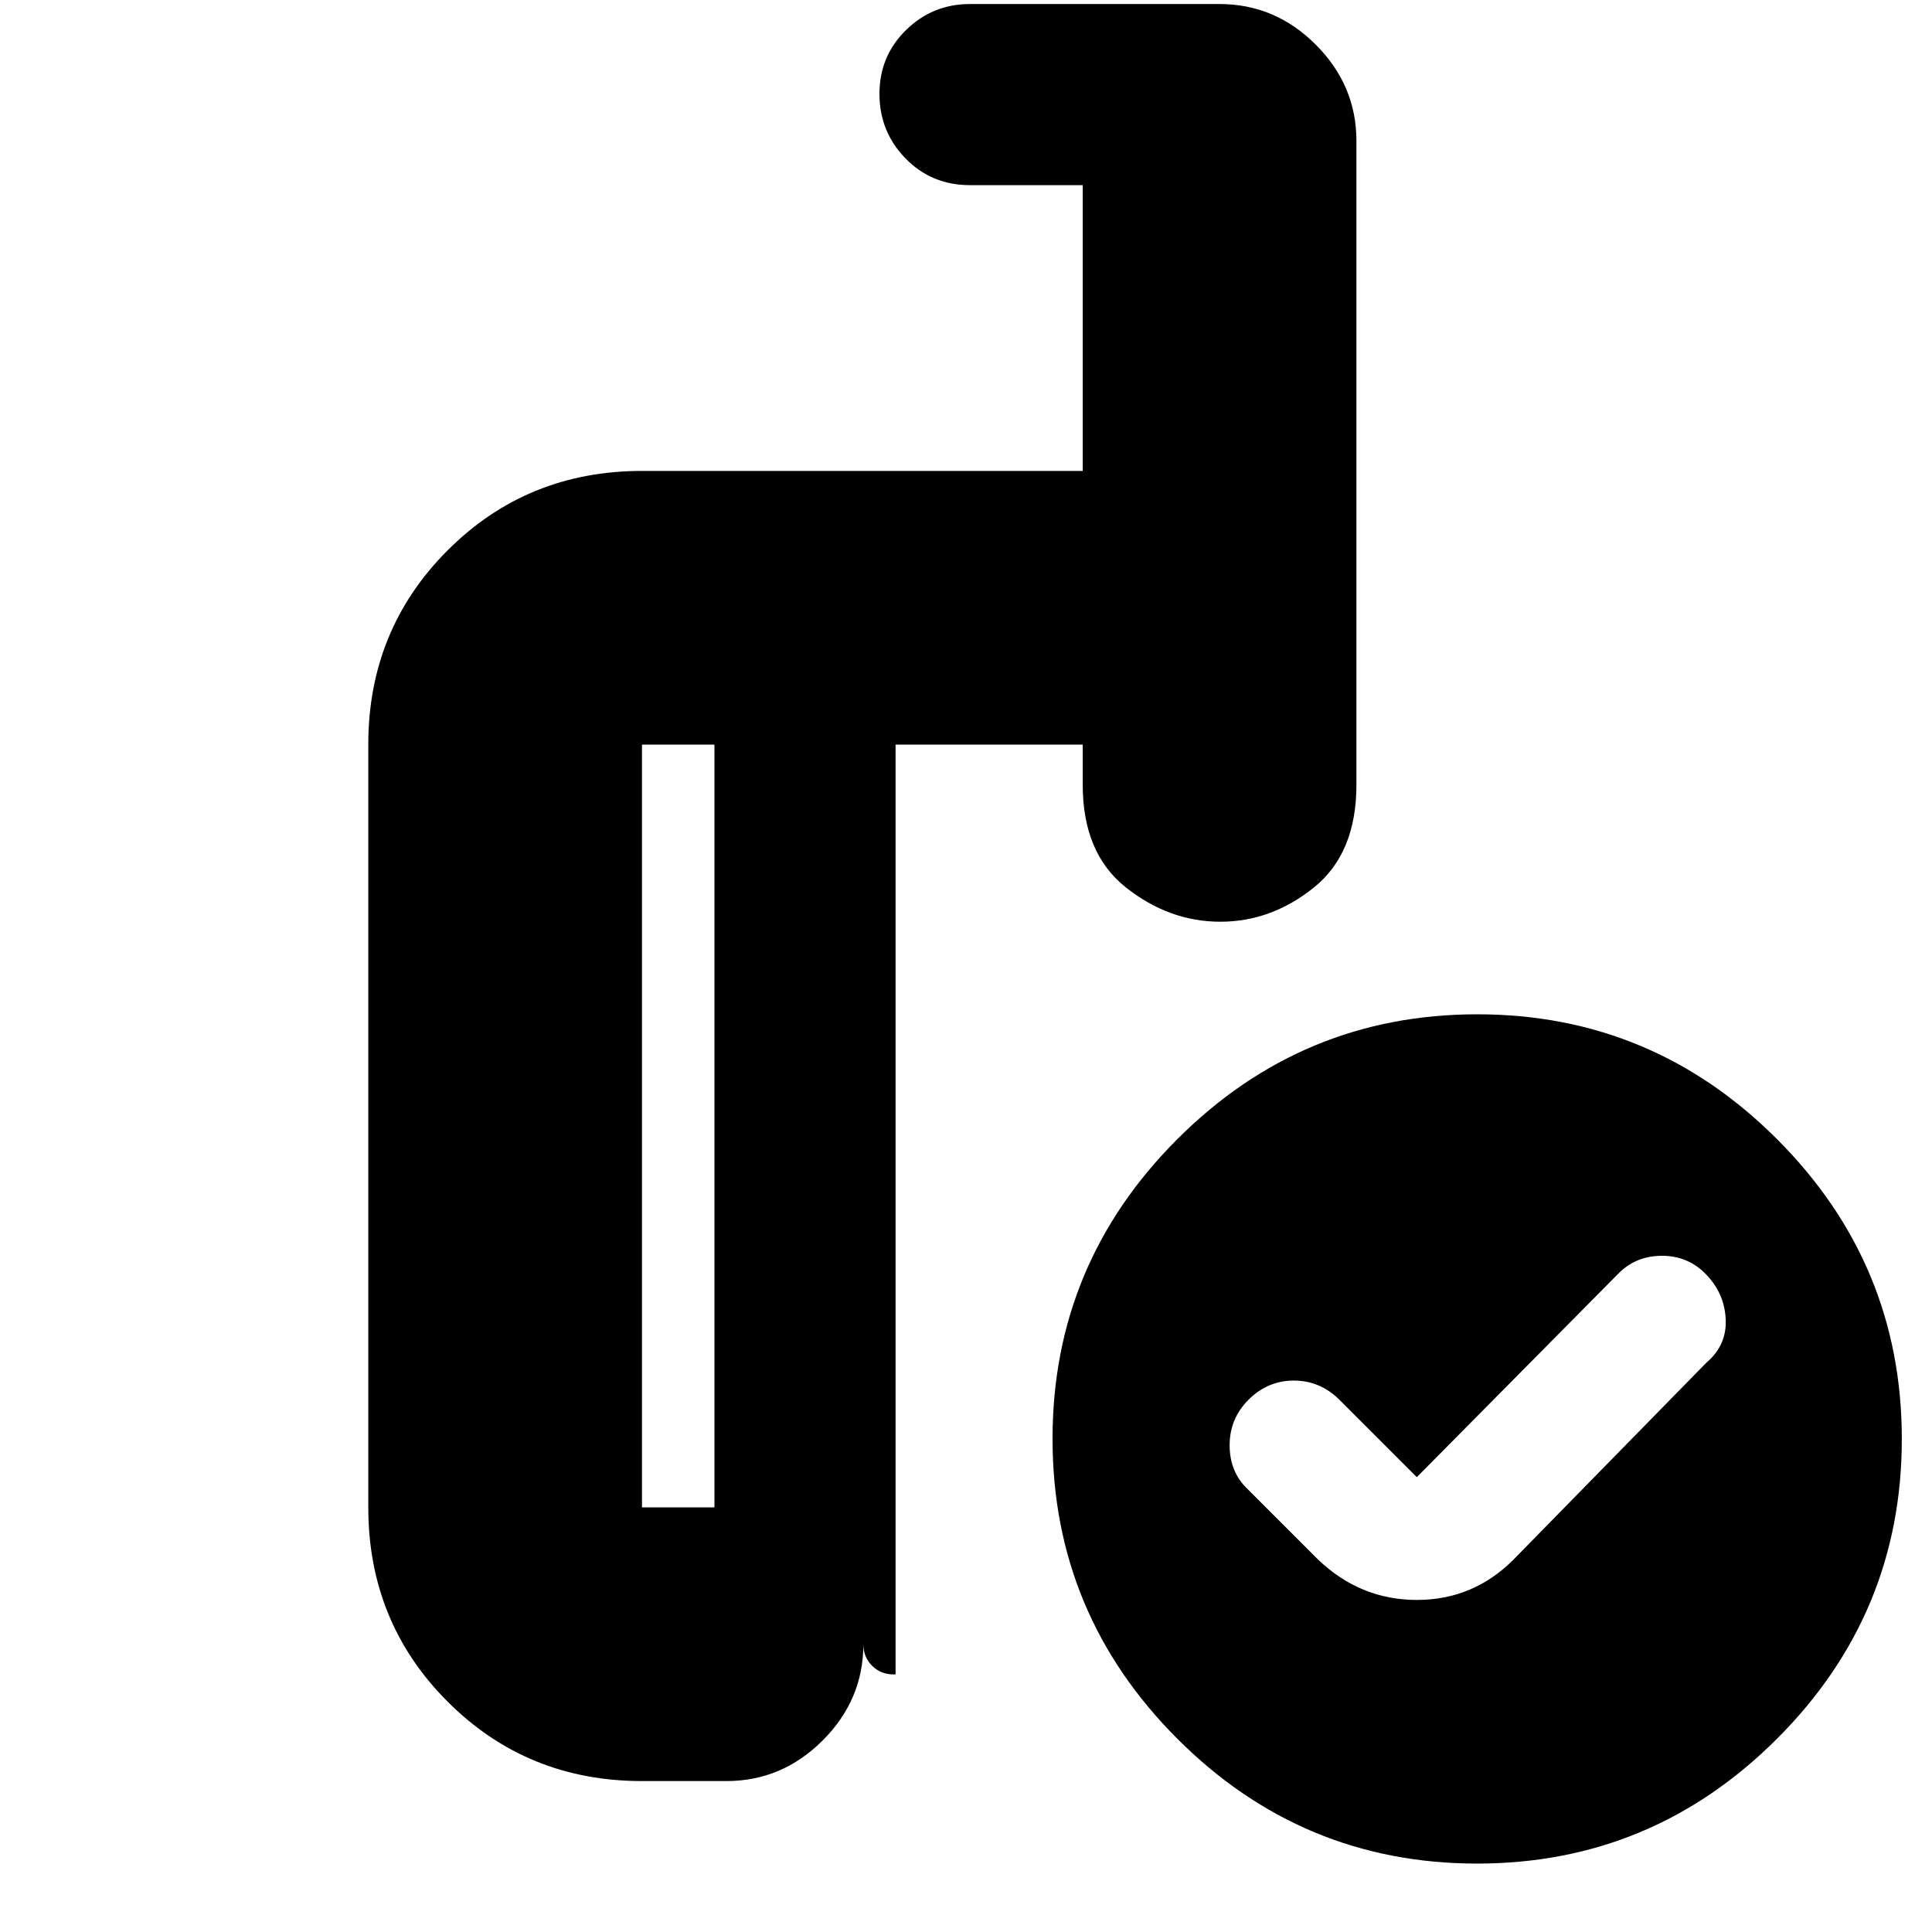 <svg xmlns="http://www.w3.org/2000/svg" height="24" viewBox="0 -960 960 960" width="24"><path d="m704-226-38.77-38.77q-9.48-9.23-22.35-9.23-12.88 0-22.38 9.4-9.5 9.4-9.5 22.75t9 21.85l35 35q21 20 49 20t48-20l96-98q10-8.5 9.5-21.25T848-326.5q-9-9.5-22.12-9.5-13.13 0-21.88 9L704-226Zm-349 15v-379h-36v379h36ZM319-75q-57.12 0-96.56-39.44Q183-153.88 183-211v-379q0-57.13 39.44-96.56Q261.88-726 319-726h219v-142h-56q-19.12 0-32.06-13.28Q437-894.56 437-913.35t13.2-31.72Q463.4-958 482-958h124q27.6 0 47.8 20.2Q674-917.6 674-890v320q0 34-21.14 51-21.13 17-46.5 17-25.36 0-46.86-17T538-570v-20h-93v462h-1q-6.37 0-10.69-4.31Q429-136.63 429-143q0 27.6-20.2 47.8Q388.6-75 361-75h-42Zm415.04-381Q821-456 883-393.96q62 62.04 62 149Q945-158 882.96-96q-62.04 62-149 62Q647-34 585-96.04q-62-62.04-62-149Q523-332 585.04-394q62.04-62 149-62ZM400-401Zm-45 190v-379 379Zm90 83v-462 462Z"/></svg>